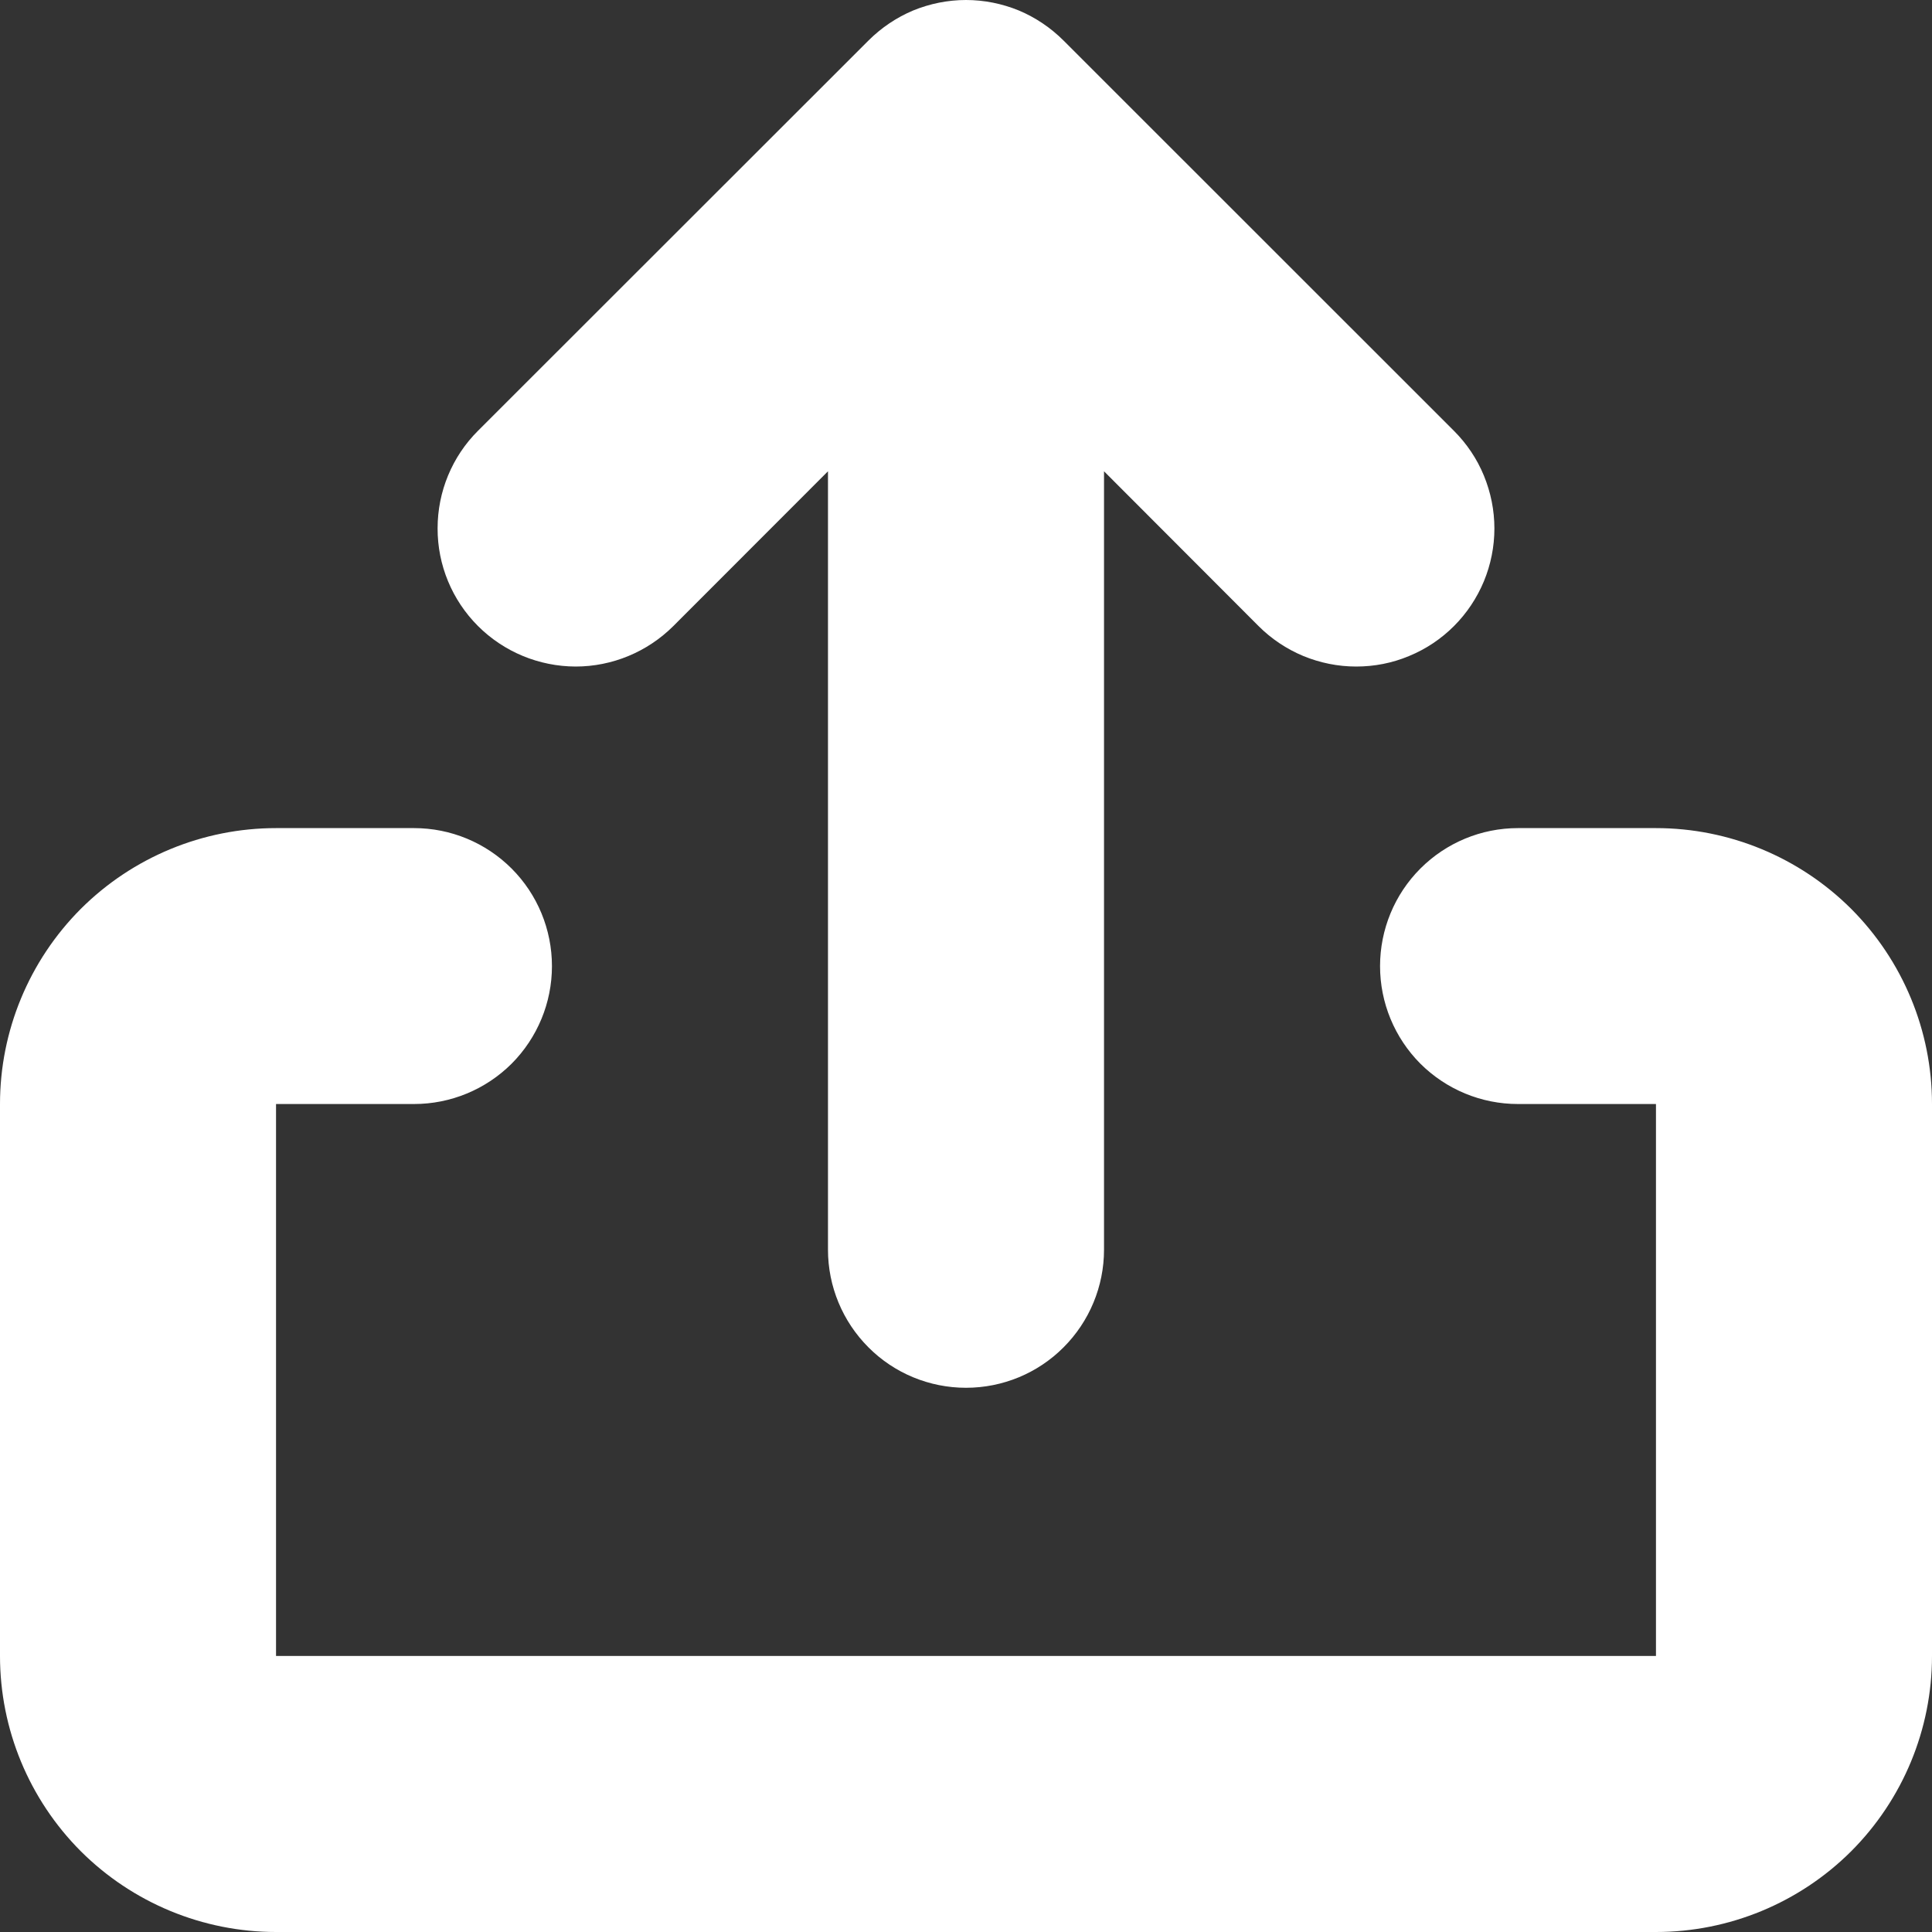 <svg width="16" height="16" viewBox="0 0 16 16" fill="none" xmlns="http://www.w3.org/2000/svg">
<rect x="0" y="0" width="16" height="16" fill="#333333" stroke="none"/>
<path d="M9.143 3.903V10.35C9.143 10.653 9.022 10.944 8.808 11.158C8.594 11.373 8.303 11.493 8 11.493C7.697 11.493 7.406 11.373 7.192 11.158C6.978 10.944 6.857 10.653 6.857 10.35V3.903L5.576 5.185C5.361 5.399 5.07 5.52 4.767 5.52C4.464 5.519 4.173 5.399 3.958 5.184C3.744 4.97 3.623 4.679 3.624 4.375C3.624 4.072 3.744 3.781 3.959 3.567L7.192 0.336C7.298 0.23 7.424 0.145 7.562 0.087C7.701 0.03 7.85 0 8 0C8.15 0 8.299 0.03 8.438 0.087C8.576 0.145 8.702 0.23 8.808 0.336L12.041 3.568C12.147 3.674 12.232 3.8 12.289 3.939C12.346 4.078 12.376 4.226 12.376 4.377C12.376 4.527 12.346 4.676 12.289 4.814C12.231 4.953 12.147 5.079 12.041 5.185C11.934 5.292 11.808 5.376 11.669 5.433C11.531 5.491 11.382 5.52 11.232 5.52C11.081 5.52 10.933 5.49 10.794 5.433C10.655 5.375 10.529 5.291 10.423 5.185L9.143 3.903ZM3.429 6.858C3.732 6.858 4.022 6.978 4.237 7.193C4.451 7.407 4.571 7.698 4.571 8.001C4.571 8.304 4.451 8.594 4.237 8.809C4.022 9.023 3.732 9.143 3.429 9.143H2.286V13.714H13.714V9.143H12.571C12.268 9.143 11.978 9.023 11.763 8.809C11.549 8.594 11.429 8.304 11.429 8.001C11.429 7.698 11.549 7.407 11.763 7.193C11.978 6.978 12.268 6.858 12.571 6.858H13.714C14.32 6.858 14.902 7.099 15.331 7.527C15.759 7.956 16 8.537 16 9.143V13.714C16 14.321 15.759 14.902 15.331 15.331C14.902 15.759 14.32 16 13.714 16H2.286C1.68 16 1.098 15.759 0.669 15.331C0.241 14.902 0 14.321 0 13.714V9.143C0 8.537 0.241 7.956 0.669 7.527C1.098 7.099 1.68 6.858 2.286 6.858H3.429Z" fill="white"/>
</svg>
